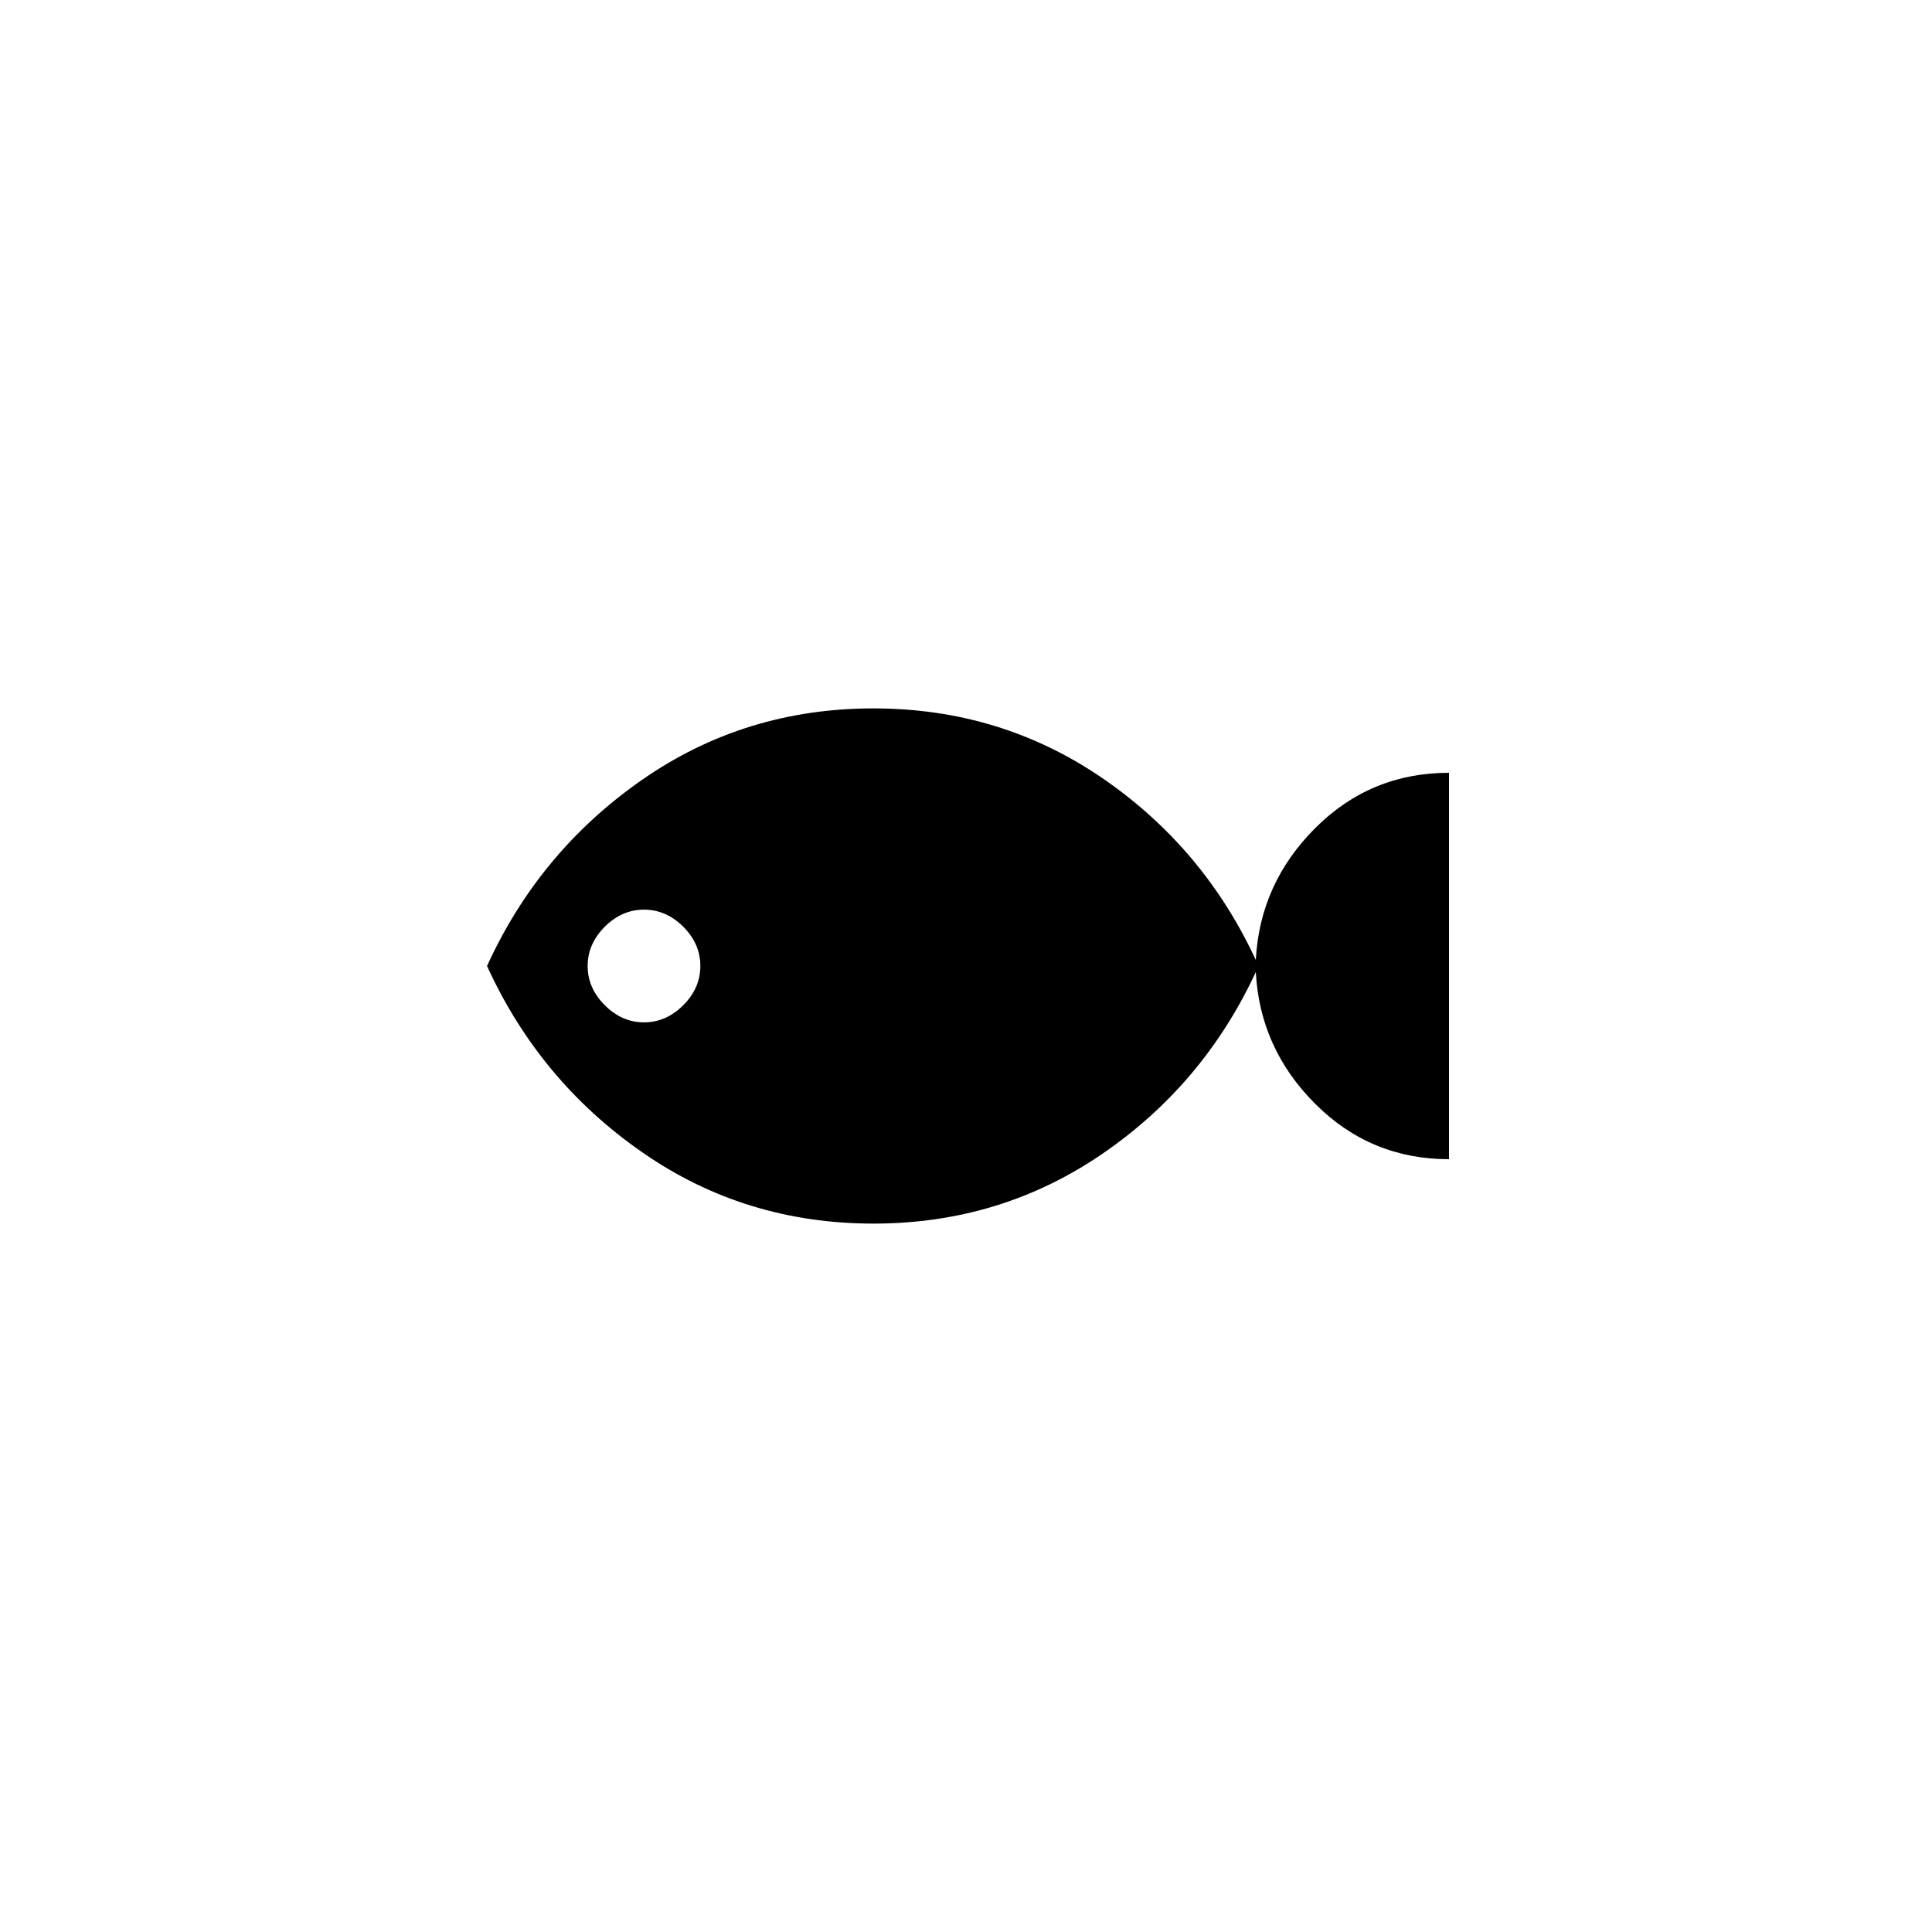<svg xmlns="http://www.w3.org/2000/svg" height="24" width="24"><path d="M10.85 15.2Q9.25 15.2 7.975 14.312Q6.7 13.425 6.05 12Q6.7 10.575 7.975 9.688Q9.25 8.8 10.85 8.8Q12.425 8.8 13.688 9.662Q14.95 10.525 15.6 11.925Q15.65 10.975 16.338 10.287Q17.025 9.6 18 9.6V14.4Q17.025 14.4 16.338 13.712Q15.65 13.025 15.6 12.075Q14.95 13.475 13.688 14.337Q12.425 15.2 10.85 15.2ZM8 12.7Q8.275 12.7 8.488 12.487Q8.7 12.275 8.7 12Q8.7 11.725 8.488 11.512Q8.275 11.3 8 11.3Q7.725 11.3 7.513 11.512Q7.3 11.725 7.3 12Q7.3 12.275 7.513 12.487Q7.725 12.7 8 12.7Z"/></svg>